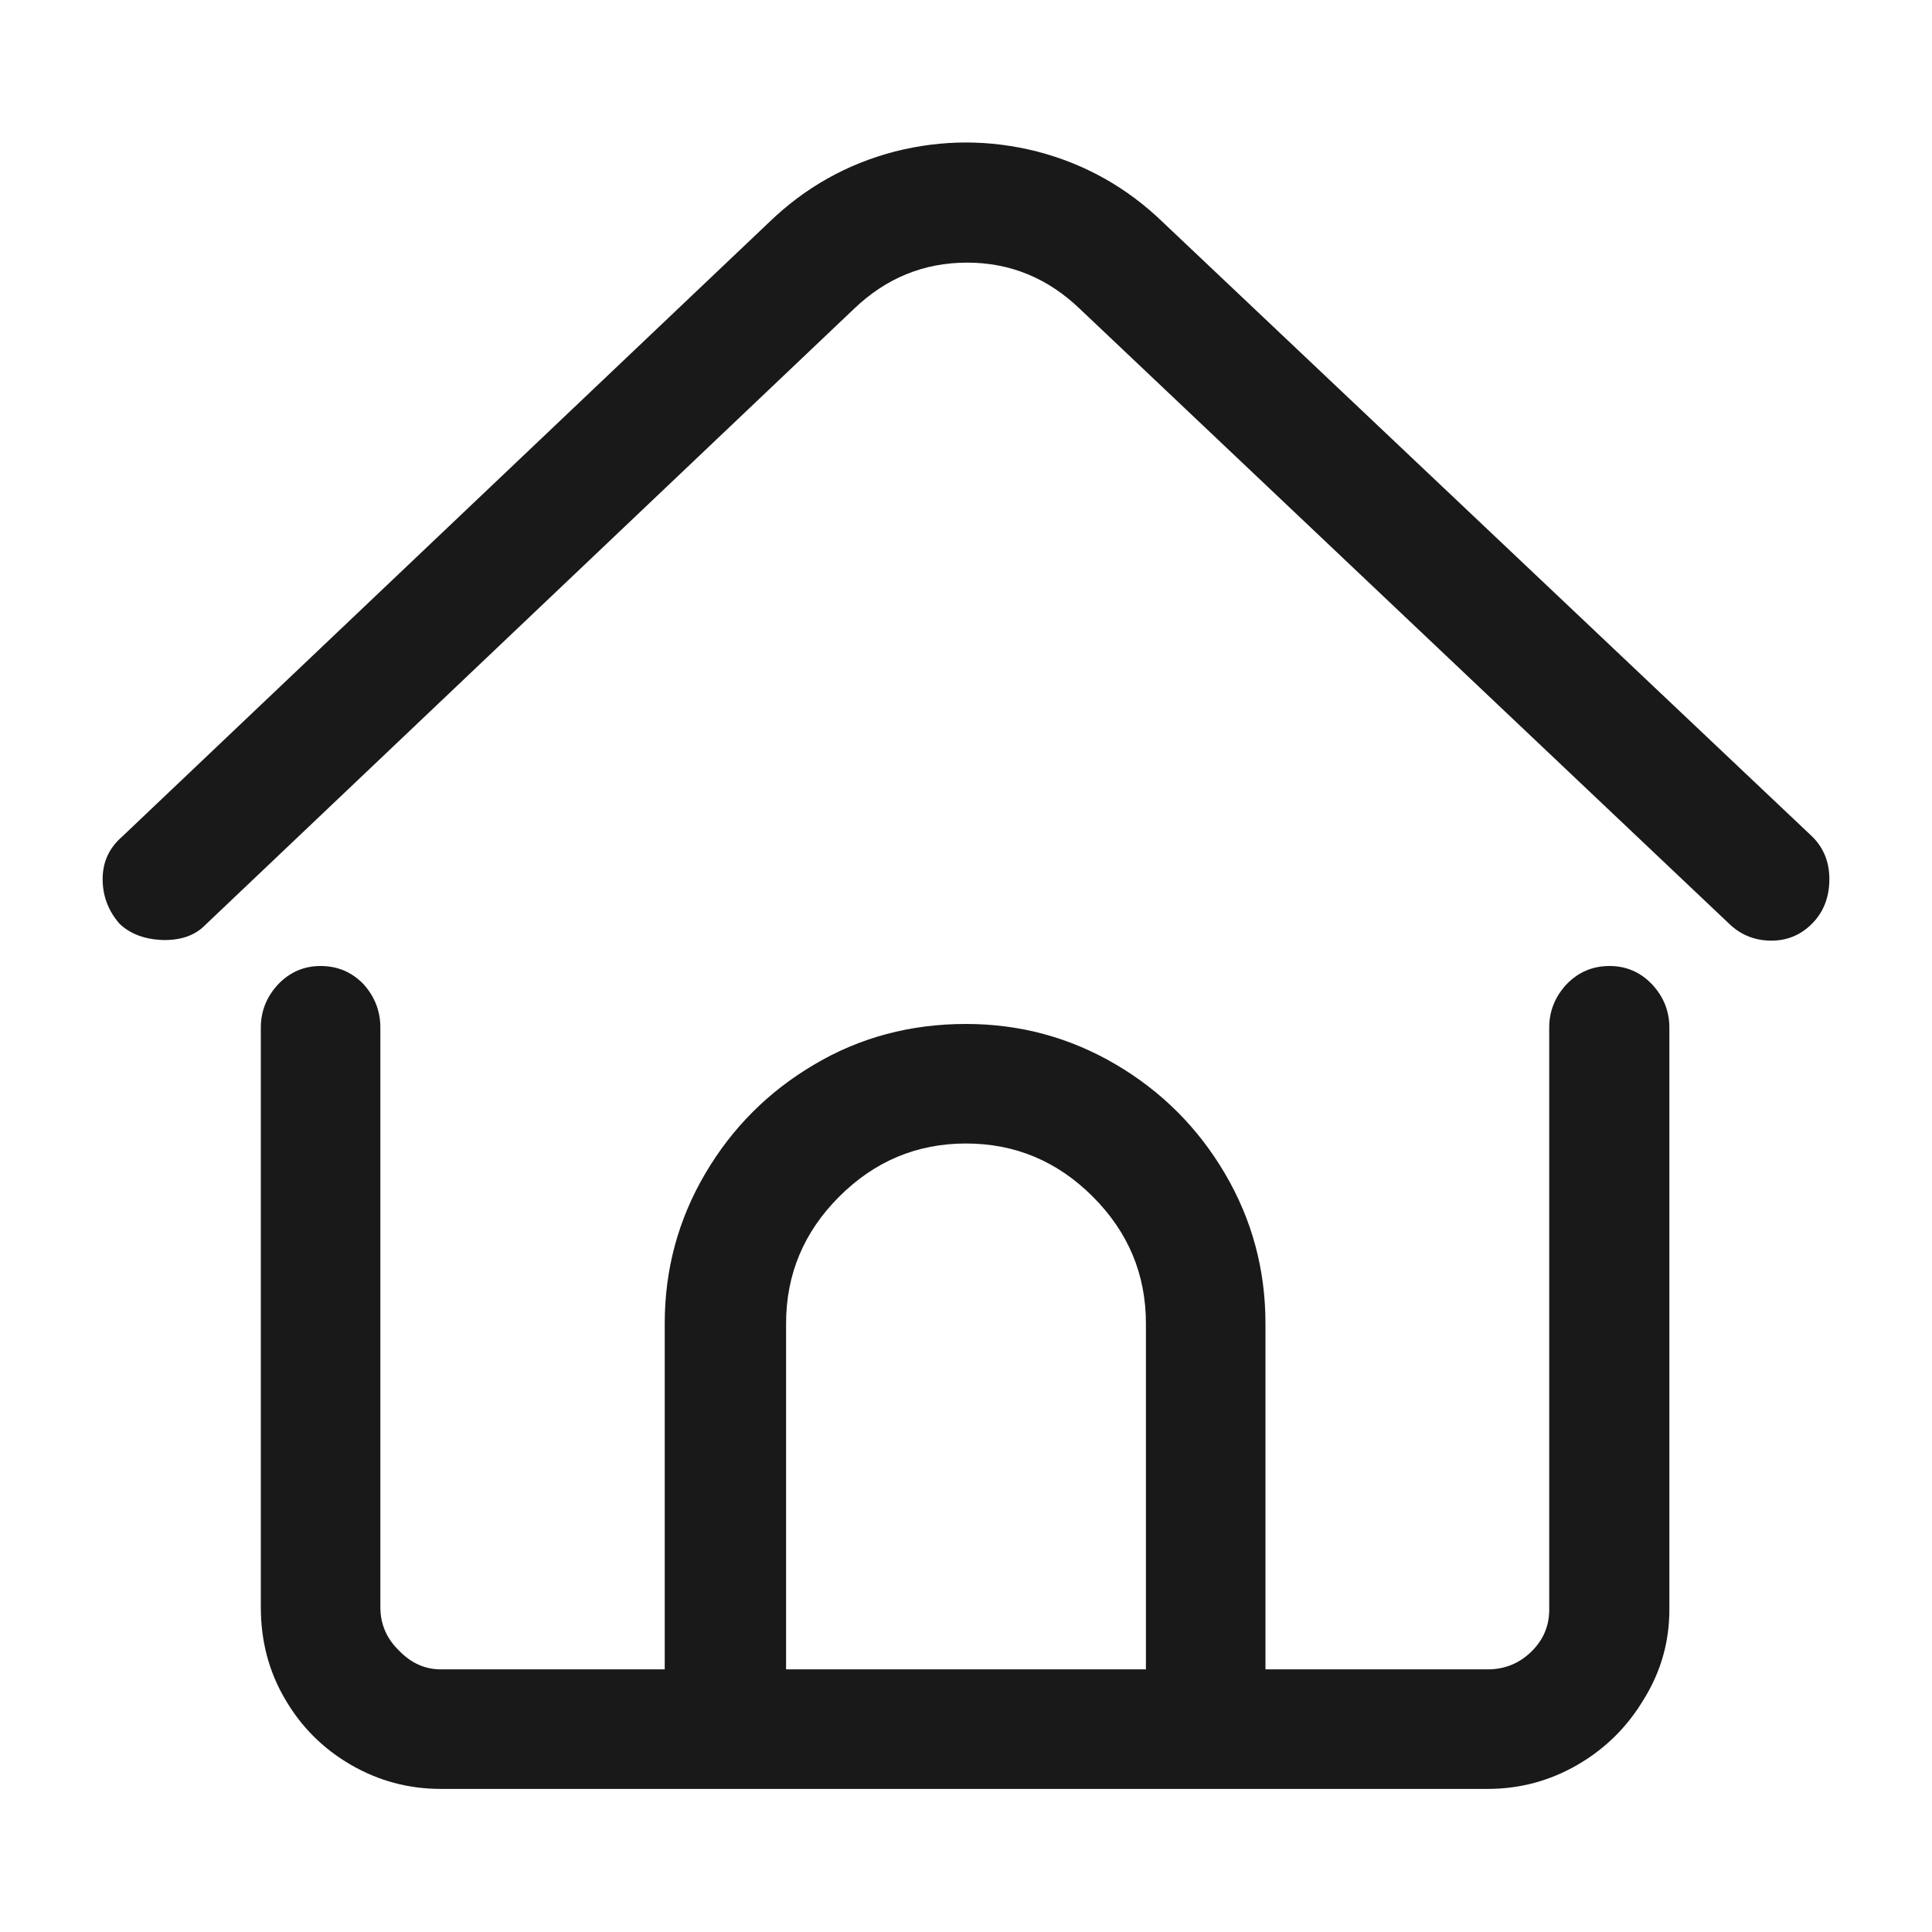 <?xml version="1.0" standalone="no"?>
<svg xmlns="http://www.w3.org/2000/svg" width="32" height="32"><rect width="32" height="32" opacity="0"></rect><g><path d="M26.66 16Q26.24 16 25.95 16.3Q25.66 16.61 25.66 17.02L25.66 26.66Q25.66 27.07 25.36 27.36Q25.06 27.65 24.64 27.65L20.96 27.65L20.96 21.92Q20.96 20.58 20.29 19.44Q19.62 18.3 18.48 17.63Q17.34 16.96 16 16.96Q14.62 16.96 13.49 17.63Q12.35 18.3 11.68 19.44Q11.01 20.58 11.01 21.92L11.01 27.65L7.3 27.65Q6.91 27.65 6.61 27.34Q6.3 27.04 6.3 26.62L6.3 17.02Q6.3 16.61 6.02 16.3Q5.73 16 5.31 16Q4.9 16 4.61 16.3Q4.32 16.61 4.32 17.02L4.32 26.62Q4.32 27.46 4.72 28.14Q5.12 28.83 5.81 29.23Q6.5 29.63 7.3 29.63L24.64 29.63Q25.44 29.63 26.13 29.23Q26.82 28.83 27.23 28.14Q27.65 27.46 27.65 26.66L27.65 17.02Q27.65 16.61 27.36 16.3Q27.07 16 26.66 16ZM13.02 21.92Q13.02 20.7 13.9 19.82Q14.78 18.94 16 18.94Q17.22 18.94 18.1 19.82Q18.98 20.7 18.98 21.92L18.98 27.65L13.02 27.65L13.02 21.92ZM30.05 15.26Q30.3 14.98 30.3 14.56Q30.3 14.14 30.02 13.86L19.26 3.68Q18.37 2.82 17.18 2.51Q16 2.21 14.82 2.51Q13.63 2.82 12.74 3.68L2.02 13.86Q1.7 14.14 1.7 14.56Q1.7 14.98 1.98 15.3Q2.24 15.55 2.69 15.57Q3.14 15.58 3.39 15.33L14.14 5.12Q14.94 4.35 16.02 4.35Q17.09 4.35 17.89 5.12L28.64 15.3Q28.93 15.58 29.34 15.58Q29.76 15.58 30.05 15.26Z" fill="rgba(0,0,0,0.902)"></path></g></svg>